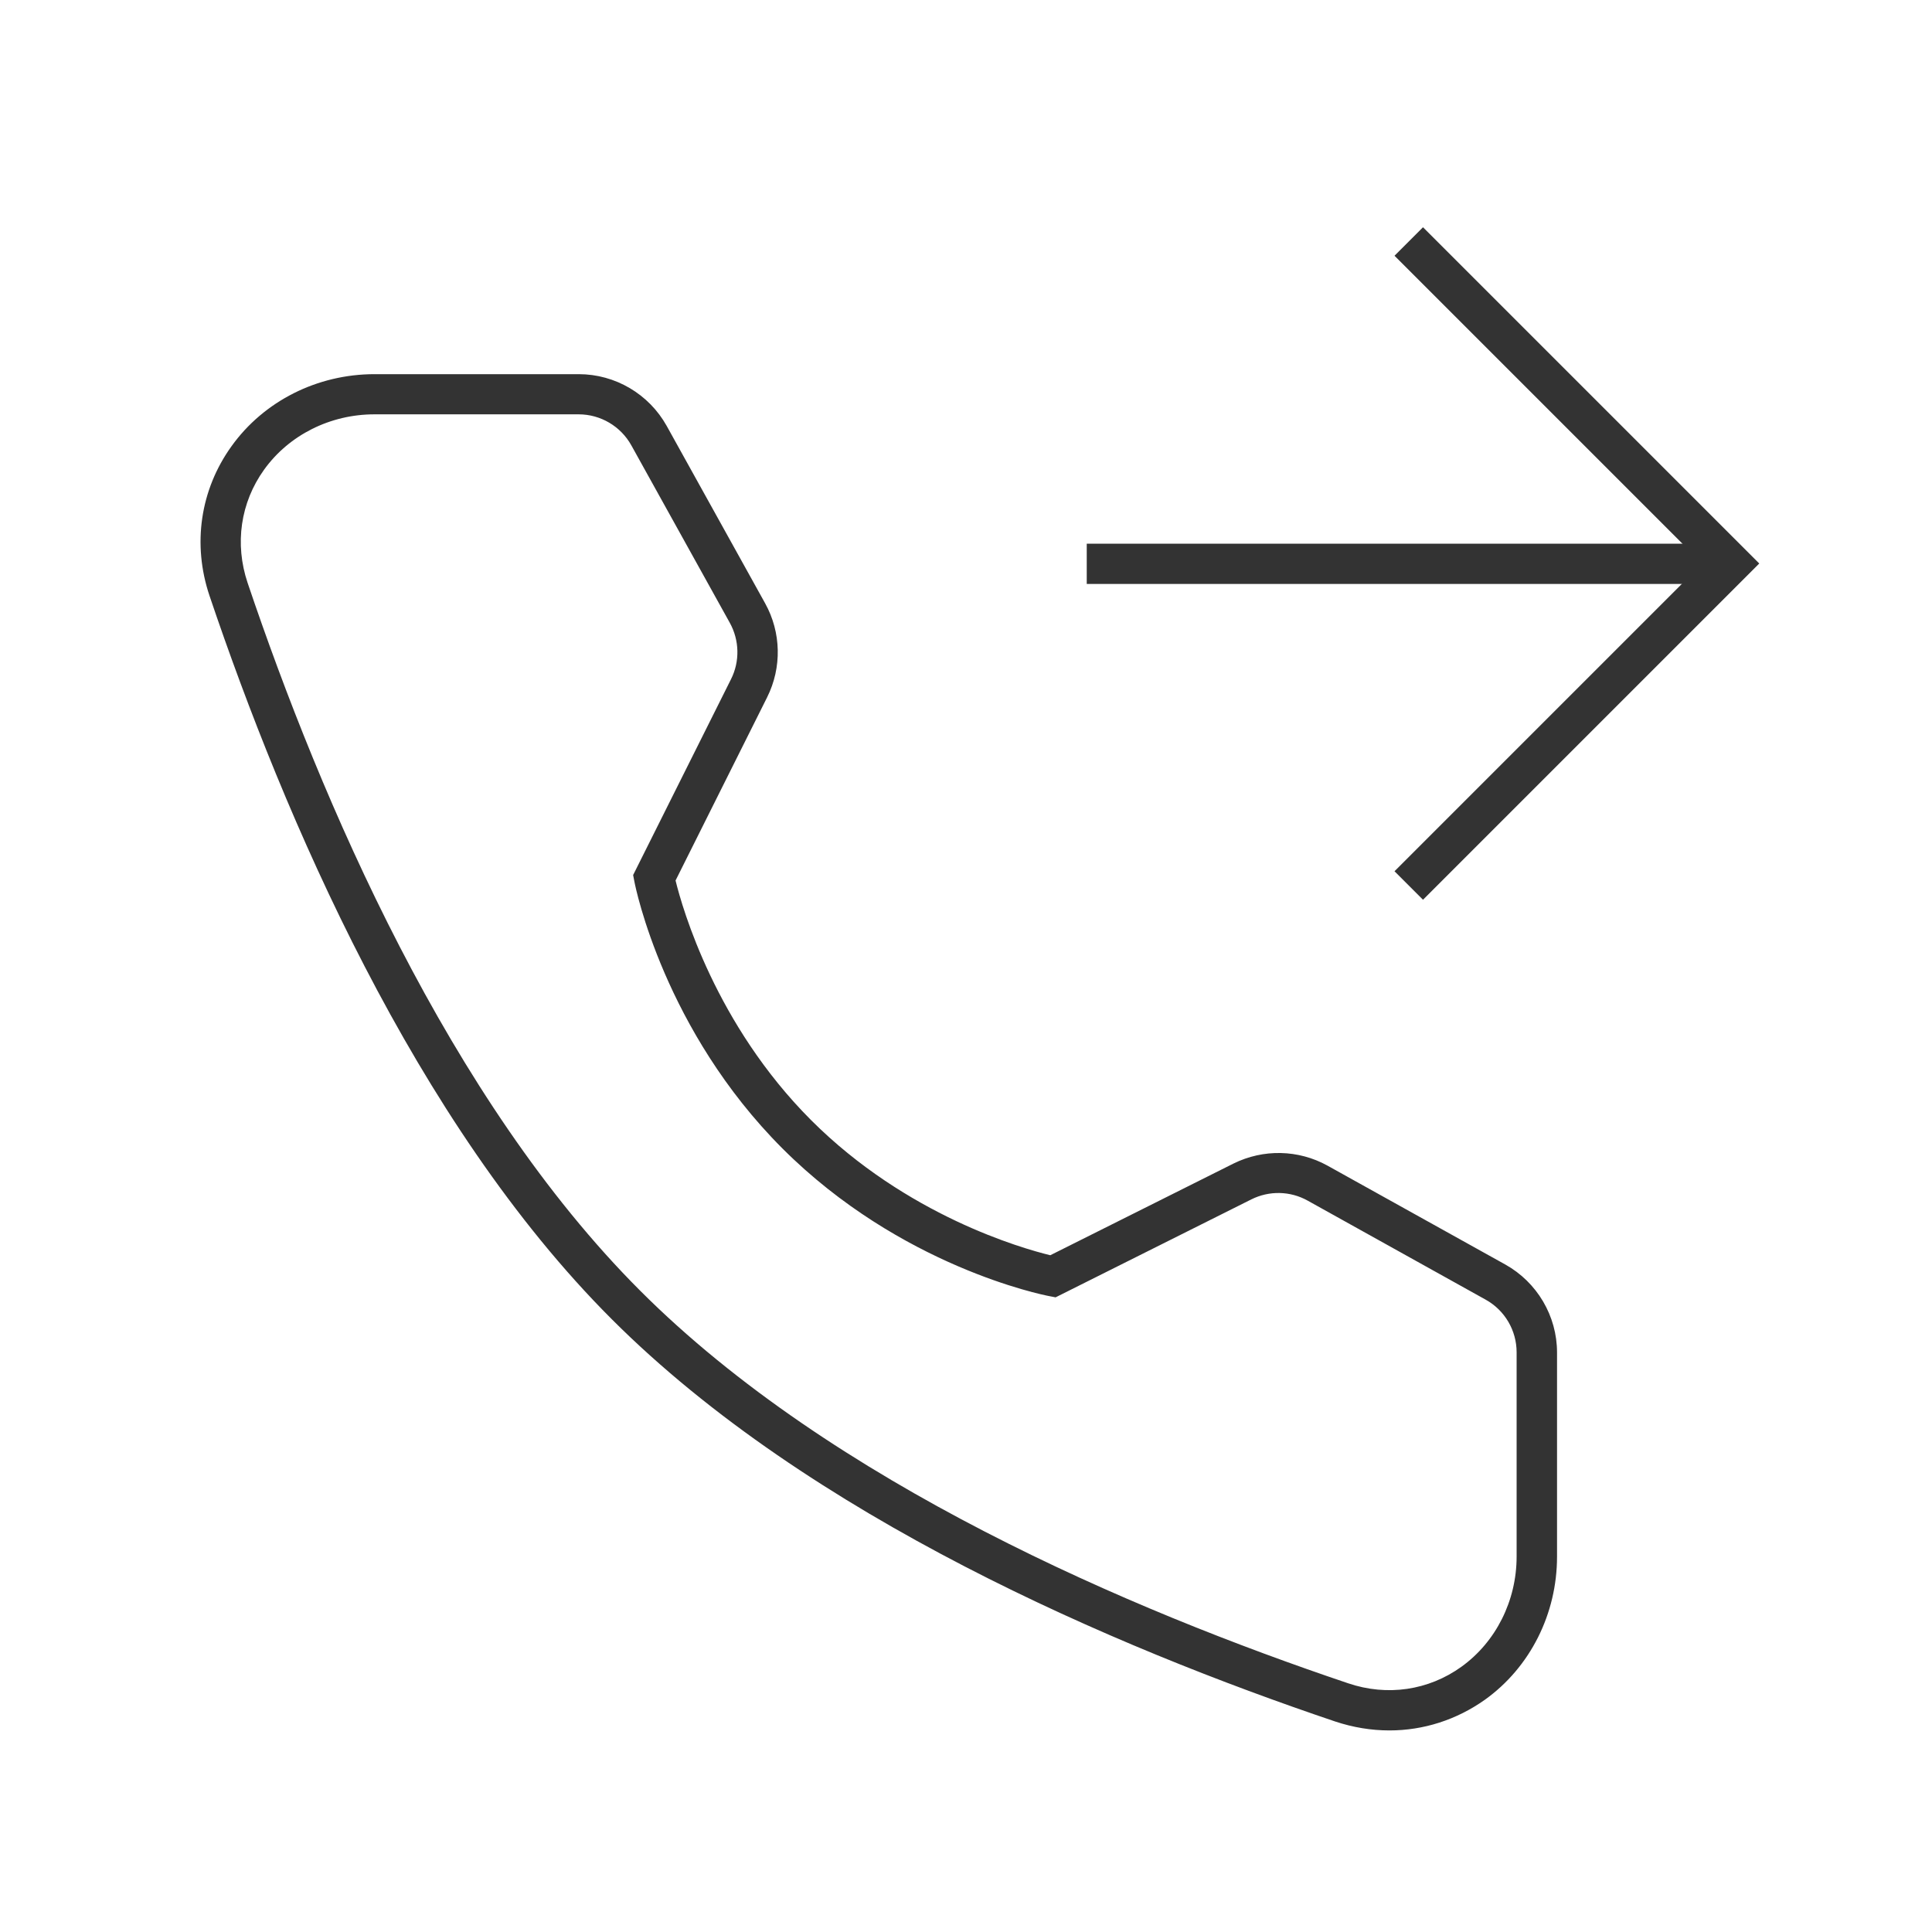 <?xml version="1.0" encoding="iso-8859-1"?>
<svg version="1.1" id="&#x56FE;&#x5C42;_1" xmlns="http://www.w3.org/2000/svg" xmlns:xlink="http://www.w3.org/1999/xlink" x="0px"
	 y="0px" viewBox="0 0 24 24" style="enable-background:new 0 0 24 24;" xml:space="preserve">
<path style="fill:#333333;" d="M17.26,21.496c-0.225,0-0.451-0.037-0.674-0.111c-2.746-0.927-6.534-2.545-8.986-4.997
	c-2.45-2.449-4.069-6.239-4.997-8.986c-0.216-0.64-0.116-1.318,0.273-1.859c0.402-0.561,1.066-0.895,1.776-0.895h2.537
	c0.454,0,0.872,0.247,1.093,0.643l1.223,2.204c0.2,0.361,0.209,0.797,0.025,1.166l-1.138,2.277c0.086,0.351,0.498,1.79,1.684,2.977
	c1.186,1.186,2.621,1.593,2.971,1.678l2.276-1.139c0.37-0.183,0.805-0.174,1.166,0.025l2.21,1.229
	c0.396,0.221,0.643,0.64,0.643,1.093v2.537c0,0.71-0.334,1.374-0.895,1.776C18.092,21.366,17.681,21.496,17.26,21.496z M4.651,5.147
	c-0.549,0-1.061,0.257-1.37,0.687C2.987,6.243,2.913,6.756,3.076,7.241c0.911,2.697,2.496,6.412,4.877,8.793
	c2.383,2.384,6.097,3.968,8.793,4.876c0.486,0.165,0.999,0.089,1.407-0.204c0.43-0.309,0.687-0.821,0.687-1.37v-2.537
	c0-0.272-0.147-0.523-0.386-0.655l-2.209-1.229c-0.218-0.122-0.479-0.126-0.7-0.016l-2.432,1.217L13.03,16.1
	c-0.075-0.014-1.843-0.367-3.31-1.833c-1.466-1.467-1.825-3.239-1.839-3.314l-0.016-0.083l1.216-2.433
	c0.111-0.221,0.105-0.483-0.015-0.7L7.843,5.533C7.711,5.295,7.46,5.147,7.188,5.147H4.651z"/>
<polygon style="fill:#333333;" points="17.677,11.177 17.323,10.823 21.146,7 17.323,3.177 17.677,2.823 21.854,7 "/>
<rect x="13.5" y="6.754" style="fill:#333333;" width="8" height="0.5"/>
</svg>






